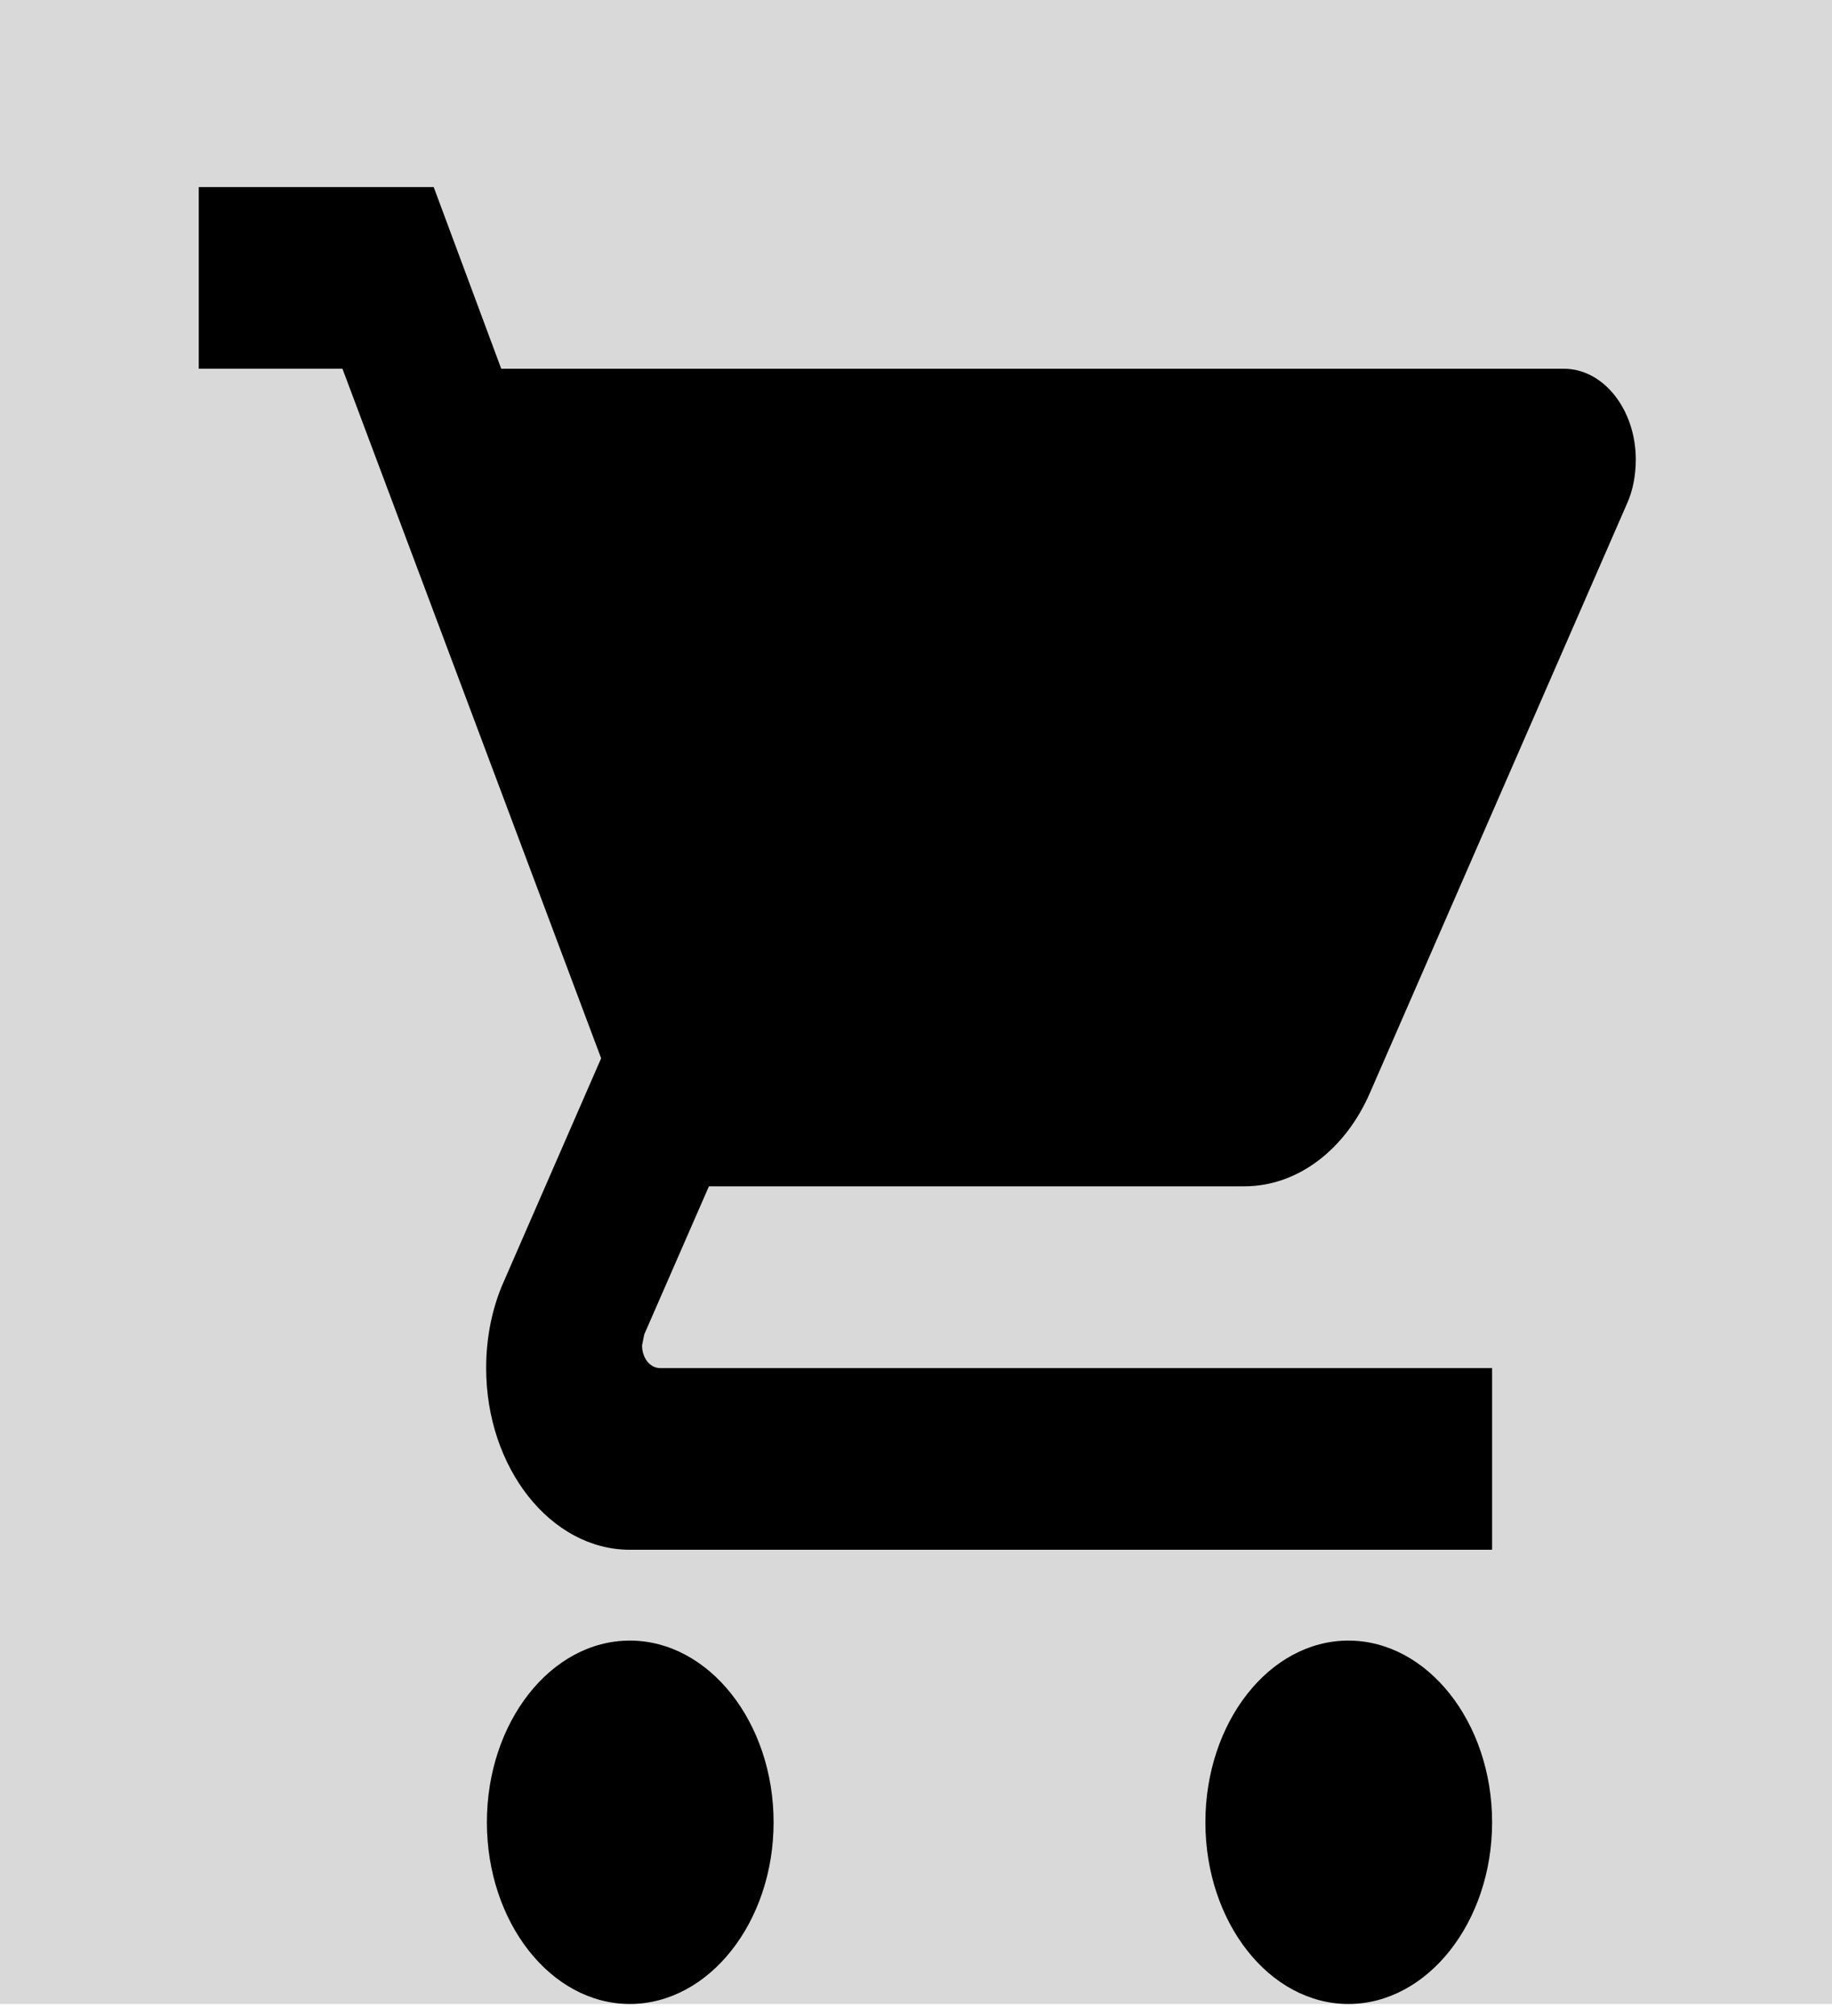 <svg width="30" height="33" viewBox="0 0 30 33" fill="none" xmlns="http://www.w3.org/2000/svg">
<rect width="30" height="32.803" fill="#D9D9D9"/>
<path d="M10.314 26.855C9.02 26.855 7.973 28.193 7.973 29.829C7.973 31.465 9.02 32.803 10.314 32.803C11.609 32.803 12.668 31.465 12.668 29.829C12.668 28.193 11.609 26.855 10.314 26.855ZM3.255 3.062V6.036H5.608L9.844 17.323L8.255 20.966C8.067 21.383 7.961 21.873 7.961 22.394C7.961 24.029 9.02 25.368 10.314 25.368H24.434V22.394H10.809C10.644 22.394 10.514 22.23 10.514 22.022L10.55 21.843L11.609 19.419H20.375C21.257 19.419 22.034 18.81 22.434 17.888L26.646 8.237C26.74 8.028 26.787 7.776 26.787 7.523C26.787 6.705 26.258 6.036 25.611 6.036H8.208L7.102 3.062H3.255ZM22.081 26.855C20.786 26.855 19.739 28.193 19.739 29.829C19.739 31.465 20.786 32.803 22.081 32.803C23.375 32.803 24.434 31.465 24.434 29.829C24.434 28.193 23.375 26.855 22.081 26.855Z" fill="black"/>
</svg>
